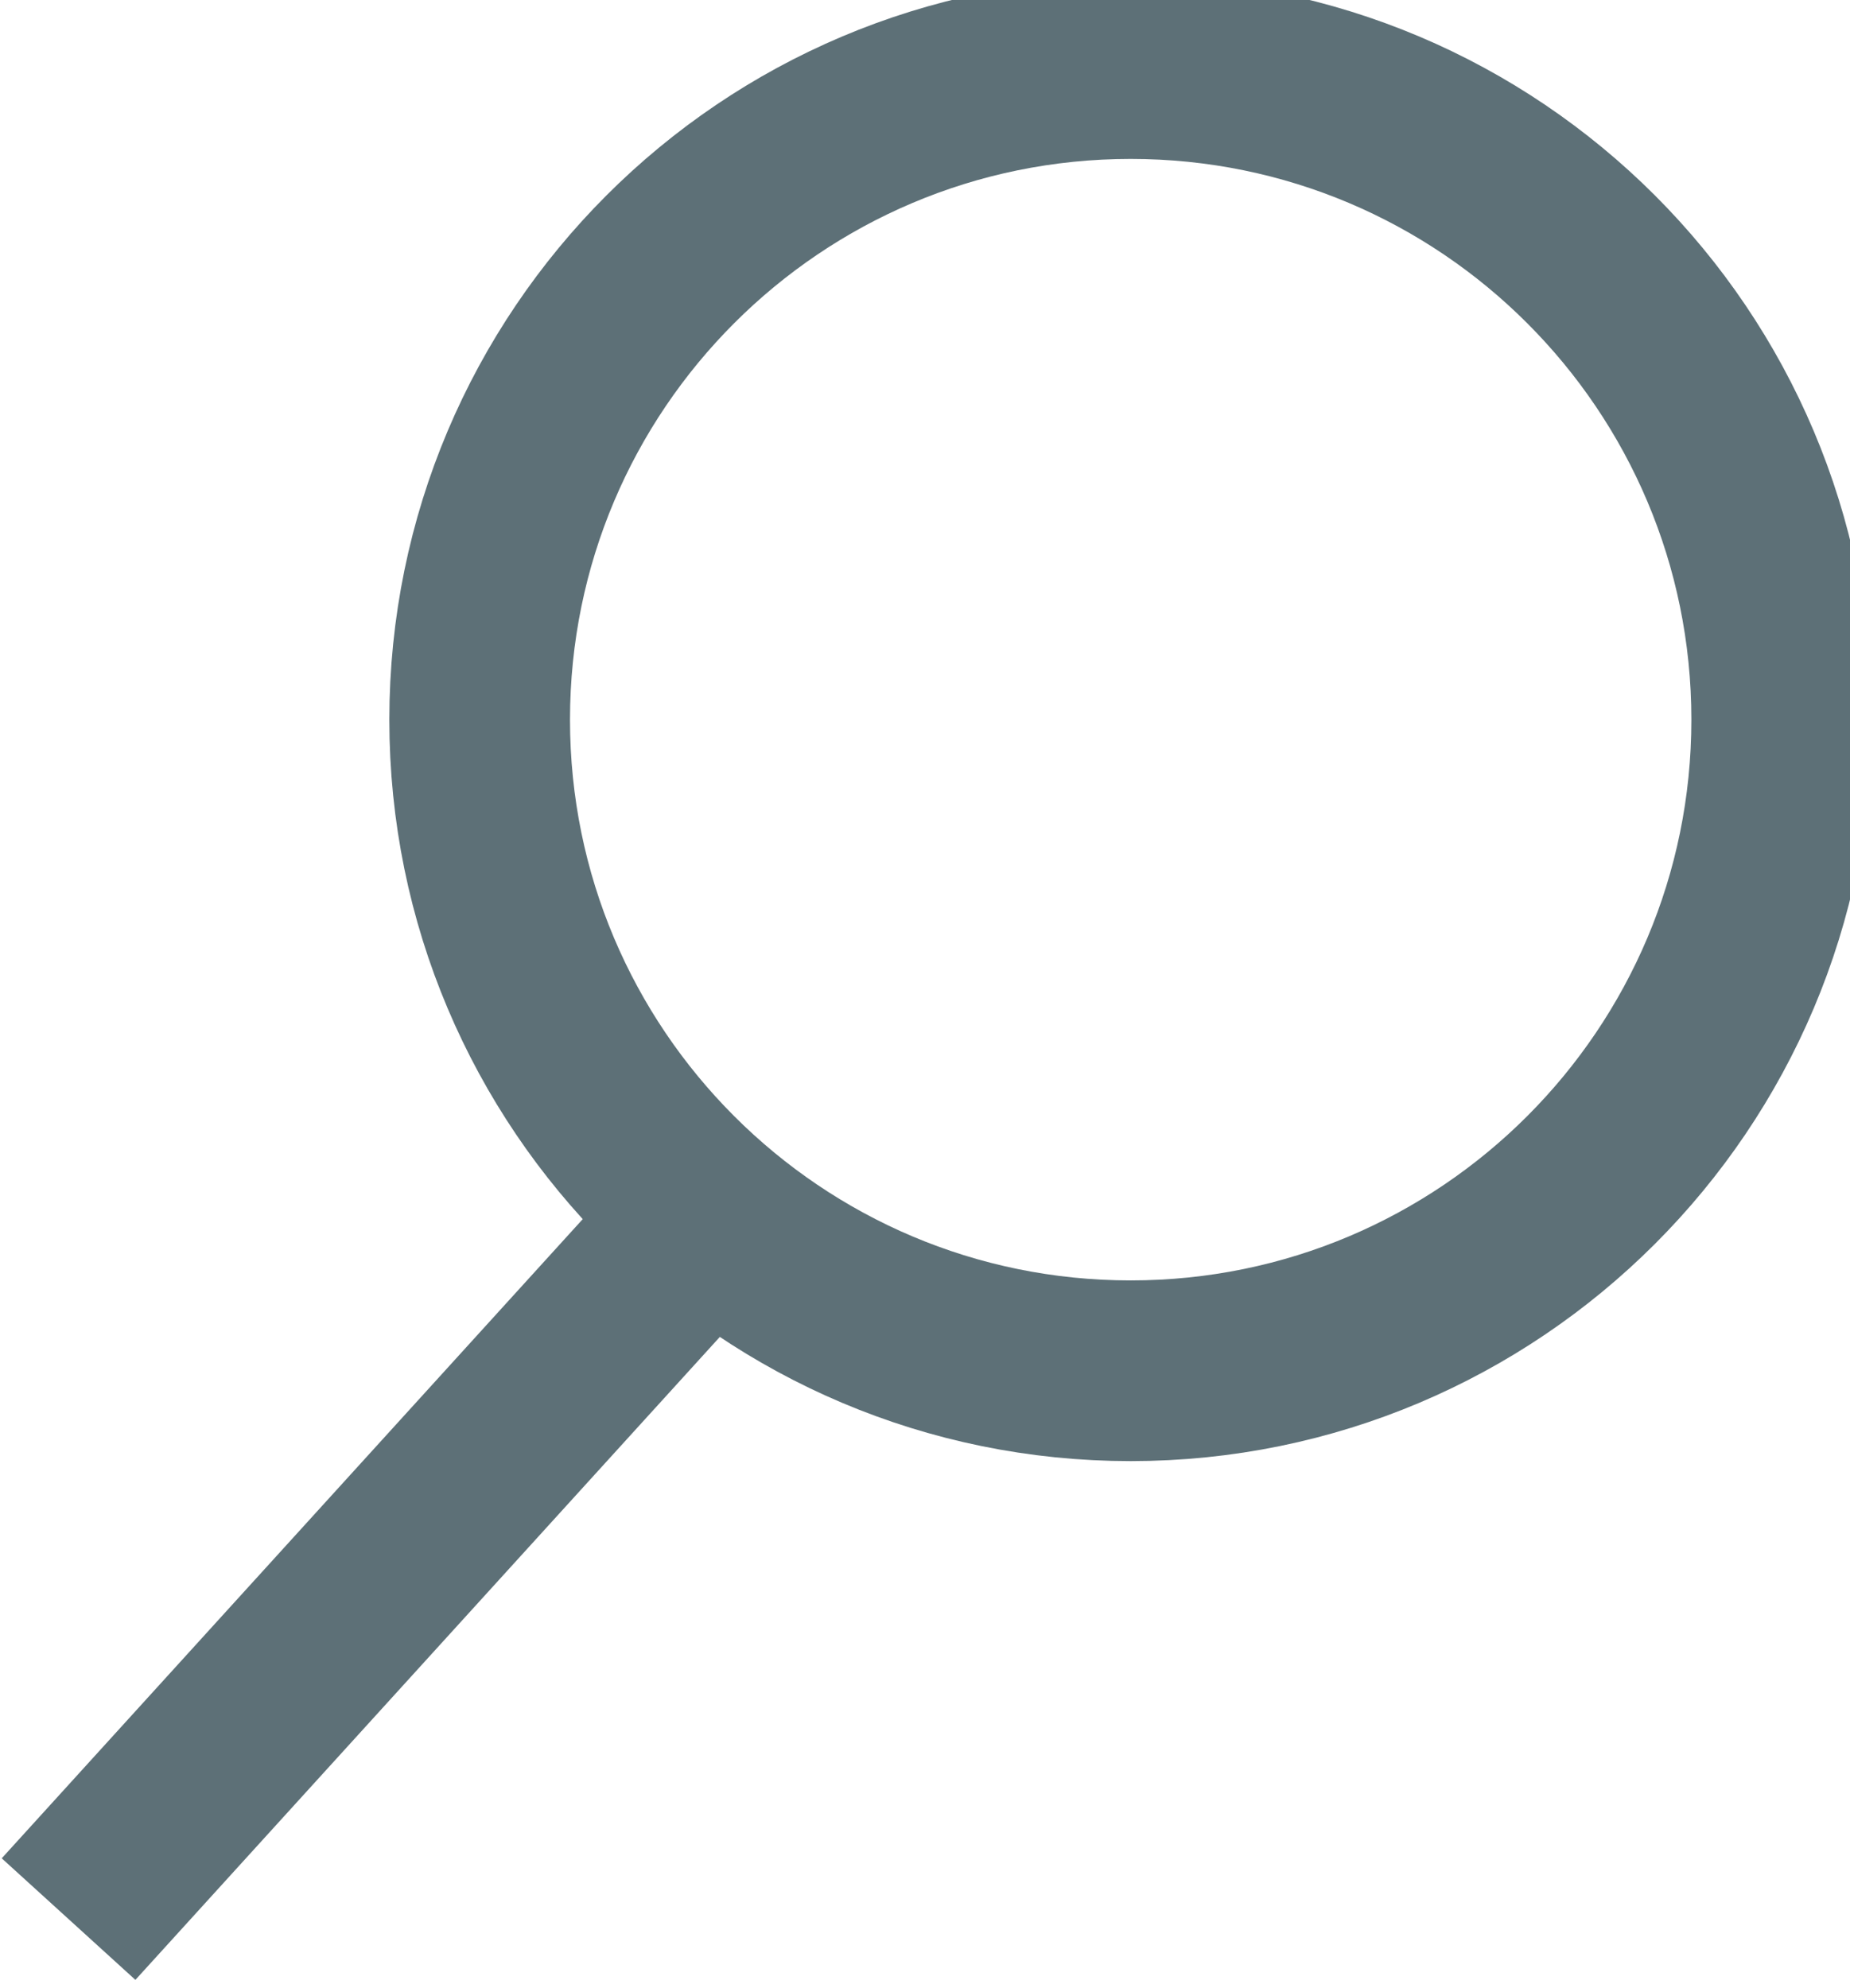 <svg width="100%" height="100%" style="overflow:visible;" preserveAspectRatio="none" viewBox="0 0 20.48 22" fill="none" xmlns="http://www.w3.org/2000/svg">
<g clip-path="url(#clip0_1_66)">
<path fill-rule="evenodd" clip-rule="evenodd" d="M0.759 21.241L8.345 12.897L0.759 21.241Z" fill="#5D7077"/>
<path d="M0.759 21.241L8.345 12.897" stroke="#5D7077" stroke-width="2"/>
<path d="M12.517 15.172C16.497 15.172 19.724 11.946 19.724 7.966C19.724 3.985 16.497 0.759 12.517 0.759C8.537 0.759 5.31 3.985 5.31 7.966C5.31 11.946 8.537 15.172 12.517 15.172Z" stroke="#5D7077" stroke-width="2"/>
</g>
<defs>
<clipPath id="clip0_1_66">
<rect width="20.483" height="22" fill="white"/>
</clipPath>
</defs>
</svg>

